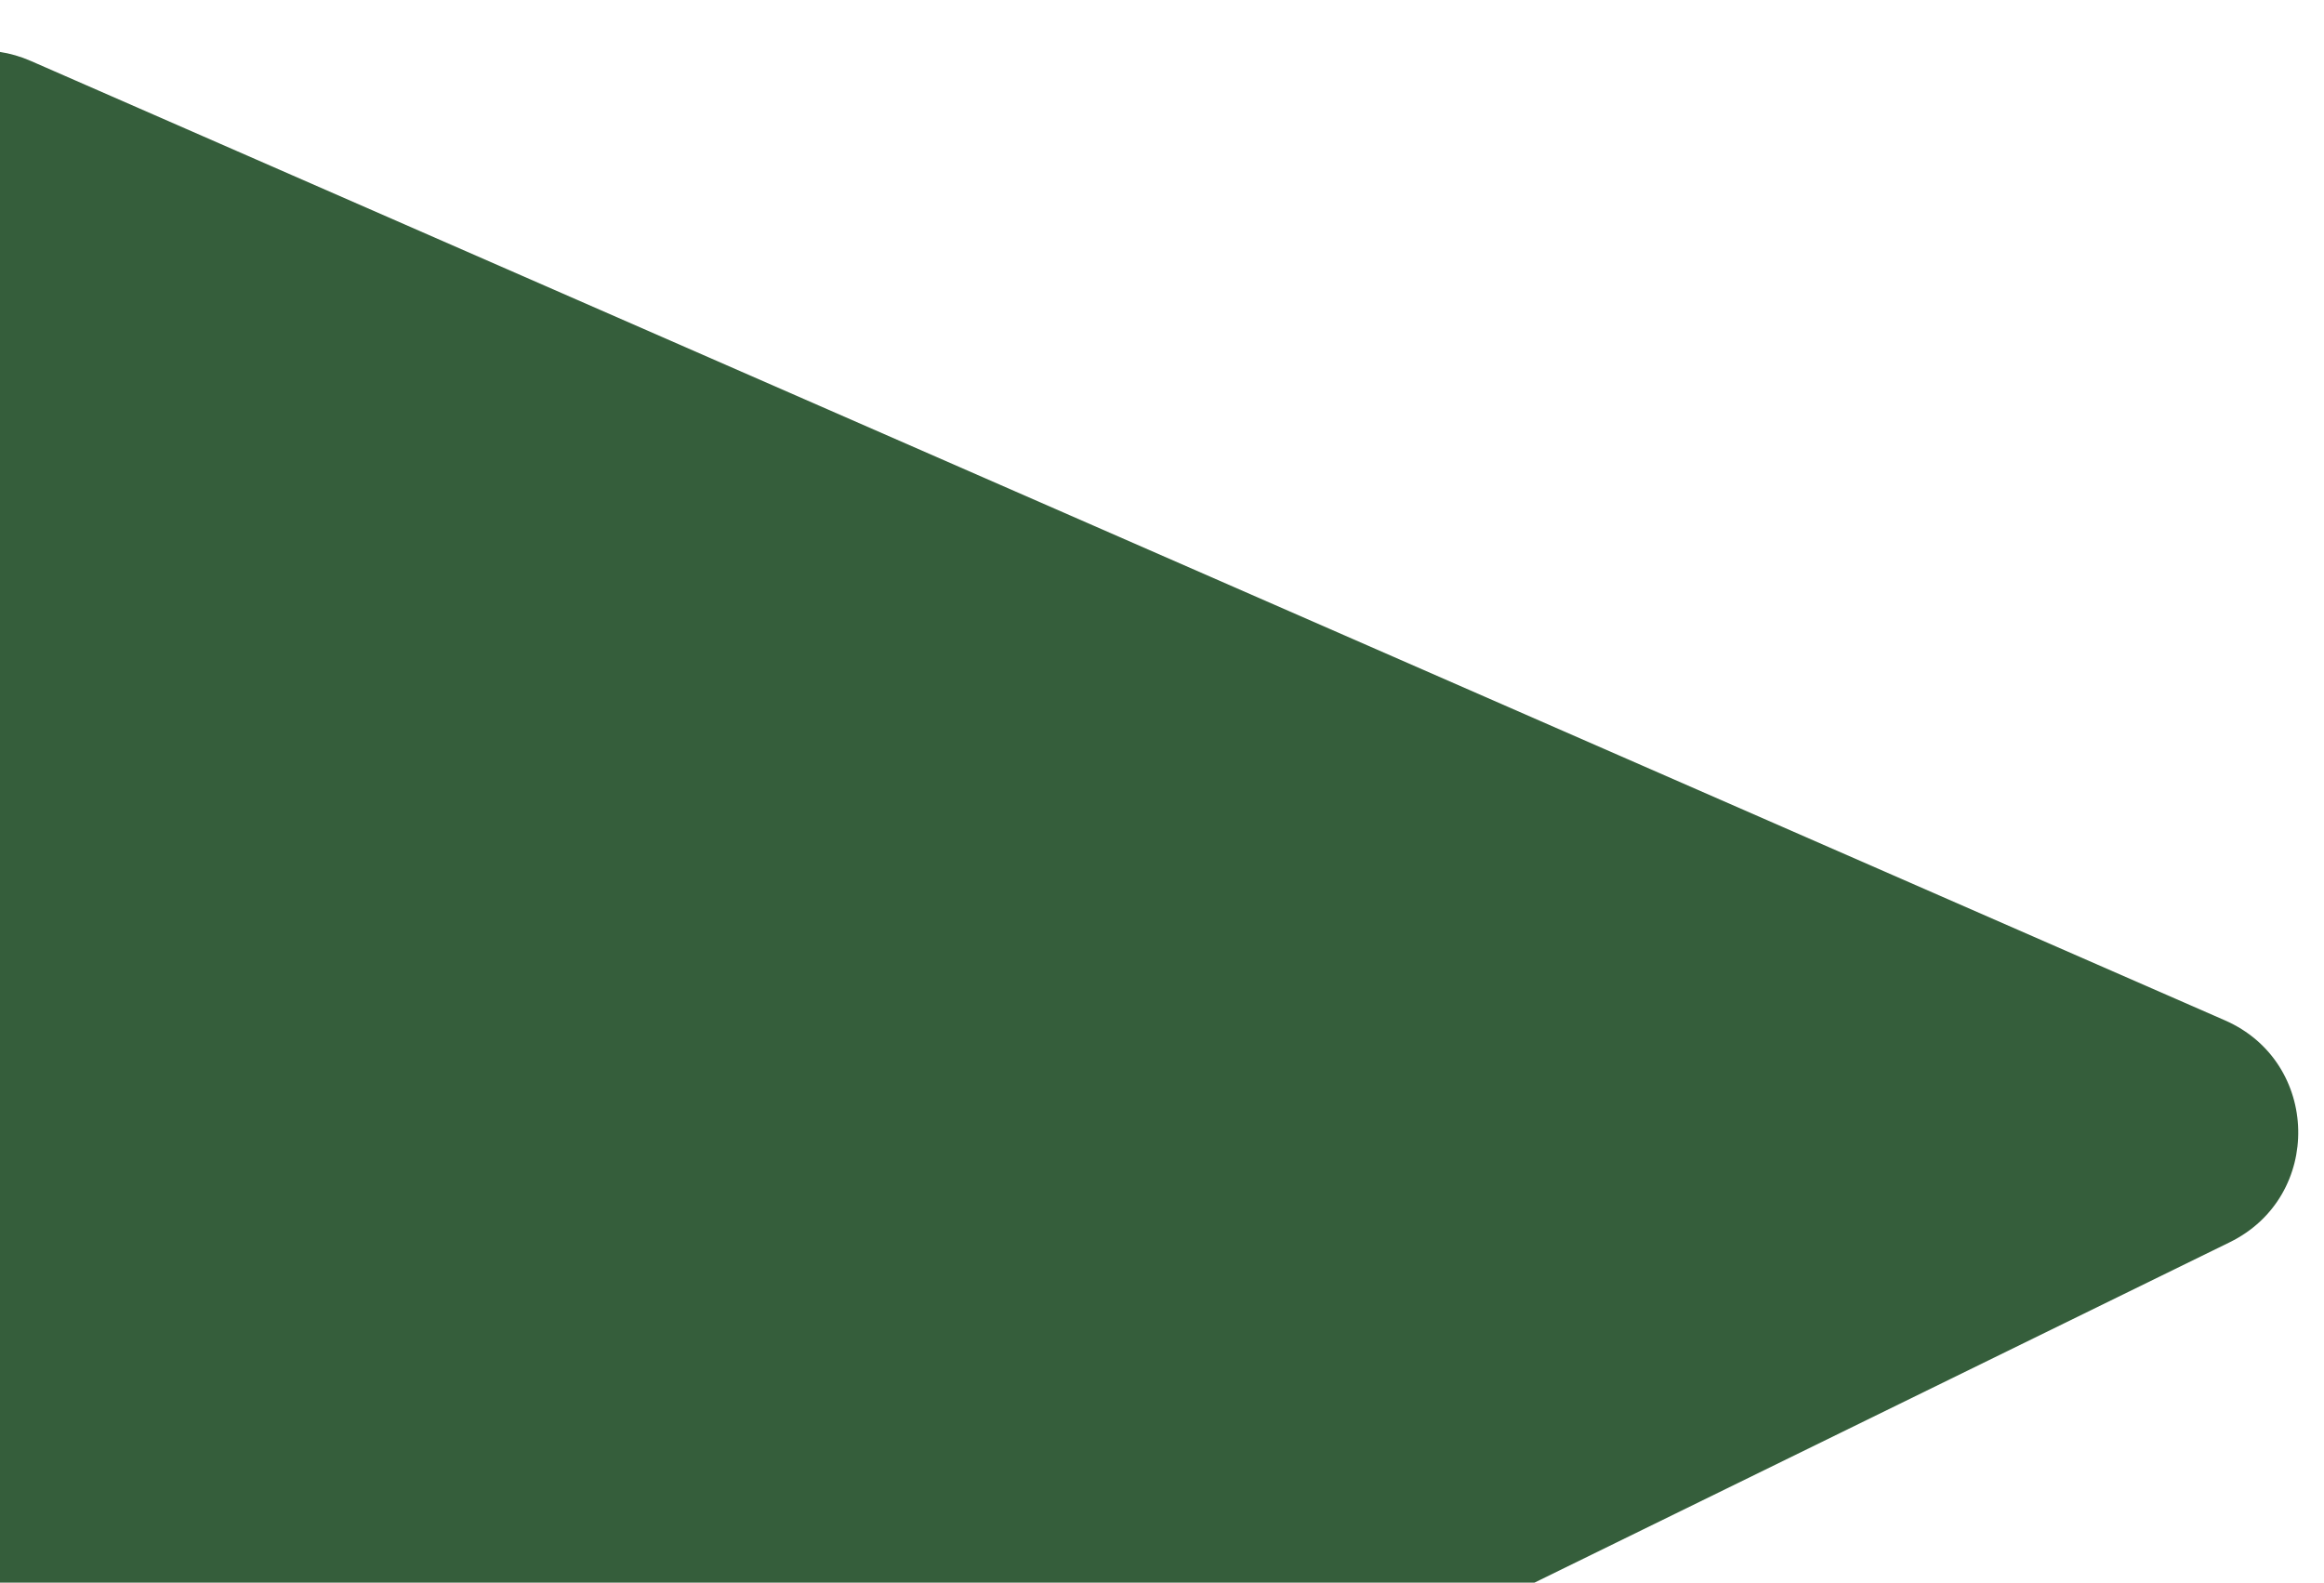 <svg width="950" height="647" viewBox="0 0 950 647" fill="none" xmlns="http://www.w3.org/2000/svg">
<path d="M909.504 417.127C948.527 434.191 949.711 489.115 911.458 507.844L32.248 938.33C-0.551 954.389 -38.942 931.012 -39.728 894.501L-57.453 71.796C-58.24 35.285 -20.892 10.276 12.568 24.908L909.504 417.127Z" fill="#355E3B"/>
</svg>
